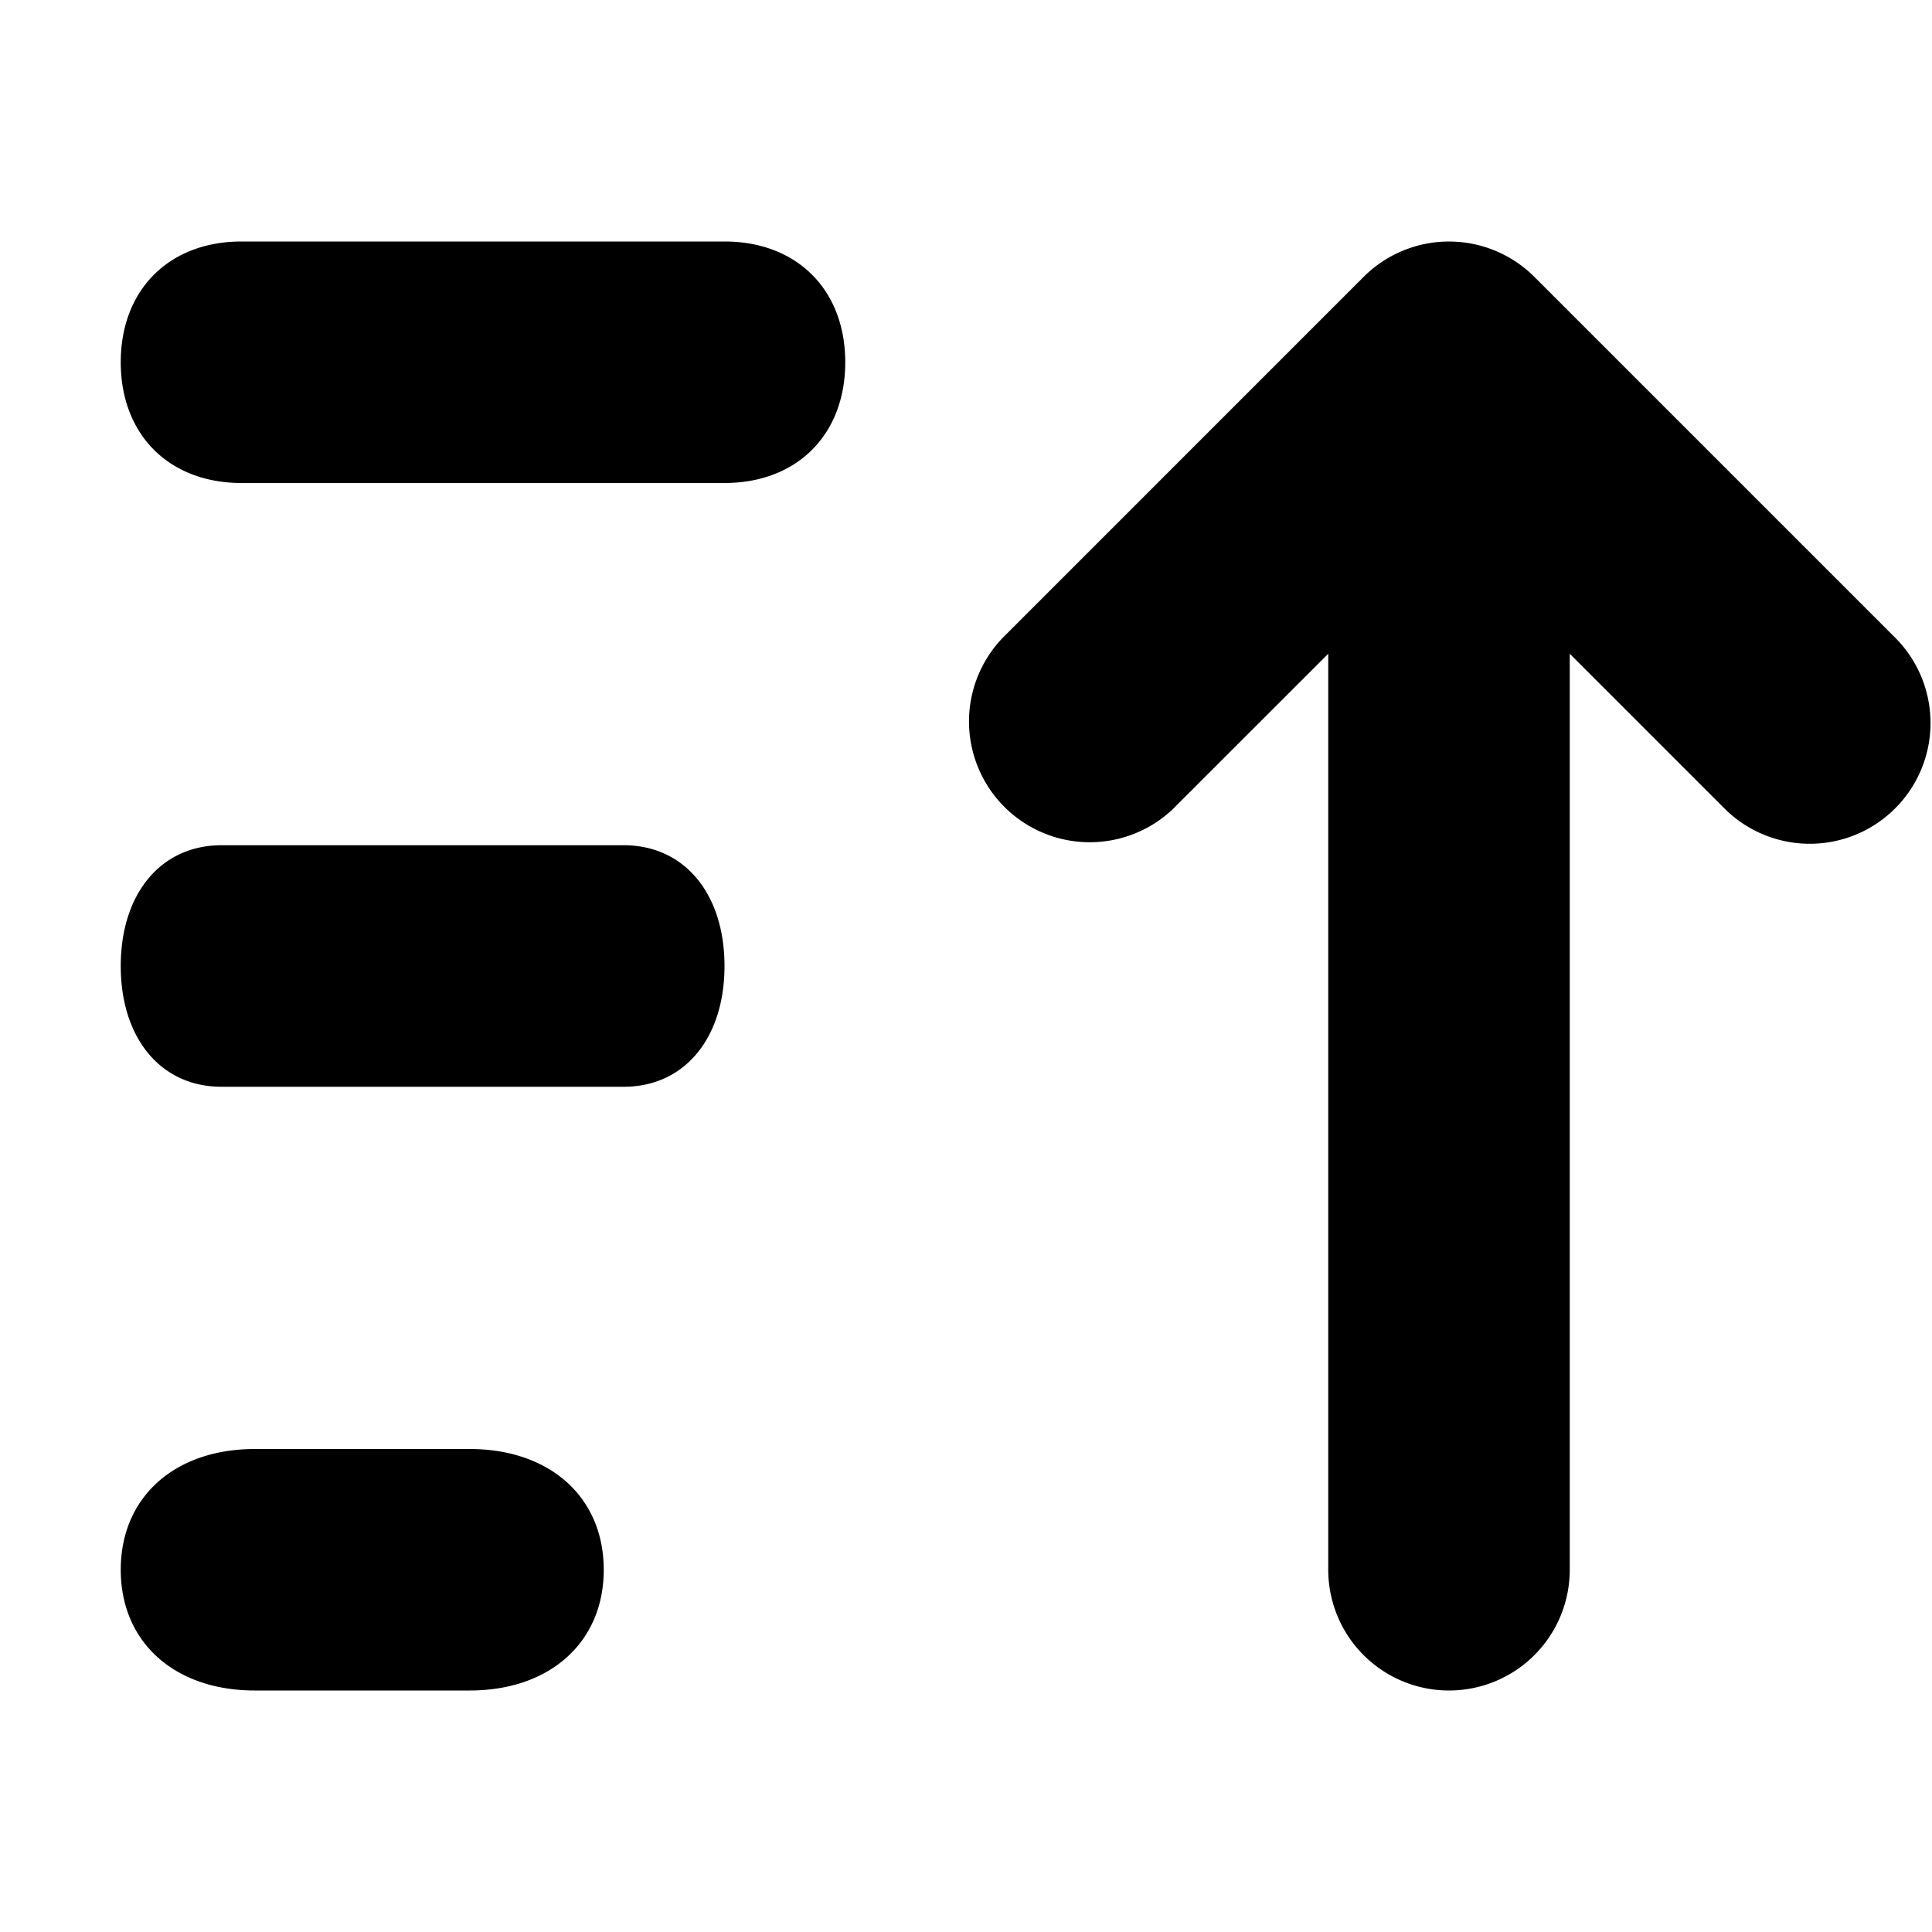 <svg xmlns="http://www.w3.org/2000/svg" viewBox="0 0 24 24"><path d="M3 6h6c.9 0 1.5-.6 1.5-1.5S9.9 3 9 3H3c-.9 0-1.5.6-1.5 1.5S2.1 6 3 6zm4.75 4.5C8.5 10.5 9 11.1 9 12s-.5 1.5-1.25 1.5h-5C2 13.5 1.5 12.9 1.5 12s.5-1.5 1.25-1.5h5zm-.25 9c0-.9-.667-1.5-1.667-1.5H3.167c-1 0-1.667.6-1.667 1.5S2.167 21 3.167 21h2.666c1 0 1.667-.6 1.667-1.5zm4.94-11.56a1.5 1.5 0 0 0 2.12 2.12l1.94-1.939V19.5a1.5 1.5 0 0 0 3 0V8.121l1.94 1.94a1.5 1.5 0 0 0 2.12-2.122l-4.5-4.5a1.5 1.5 0 0 0-2.12 0l-4.5 4.5z"/></svg>